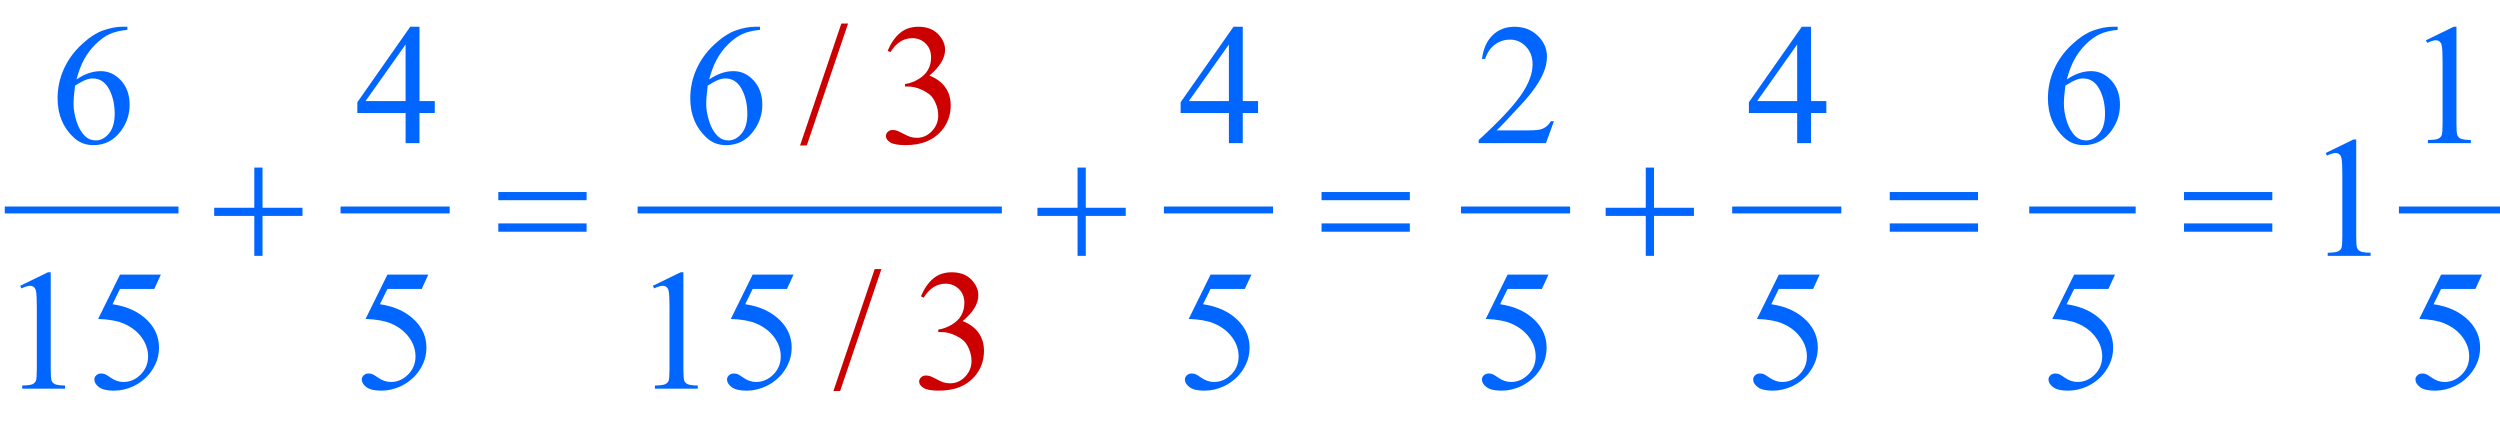 <?xml version="1.0" encoding="iso-8859-1"?>
<!-- Generator: Adobe Illustrator 16.0.0, SVG Export Plug-In . SVG Version: 6.00 Build 0)  -->
<!DOCTYPE svg PUBLIC "-//W3C//DTD SVG 1.1//EN" "http://www.w3.org/Graphics/SVG/1.1/DTD/svg11.dtd">
<svg version="1.1" id="Lager_1" xmlns="http://www.w3.org/2000/svg" xmlns:xlink="http://www.w3.org/1999/xlink" x="0px" y="0px"
	 width="181.472px" height="32.044px" viewBox="0 0 181.472 32.044" style="enable-background:new 0 0 181.472 32.044;"
	 xml:space="preserve">
<g>
	
		<line style="fill:none;stroke:#0066FF;stroke-width:0.5;stroke-linecap:square;stroke-miterlimit:10;" x1="0.596" y1="15.242" x2="12.706" y2="15.242"/>
	
		<line style="fill:none;stroke:#0066FF;stroke-width:0.5;stroke-linecap:square;stroke-miterlimit:10;" x1="24.971" y1="15.242" x2="32.393" y2="15.242"/>
	
		<line style="fill:none;stroke:#0066FF;stroke-width:0.5;stroke-linecap:square;stroke-miterlimit:10;" x1="46.534" y1="15.242" x2="72.471" y2="15.242"/>
	
		<line style="fill:none;stroke:#0066FF;stroke-width:0.5;stroke-linecap:square;stroke-miterlimit:10;" x1="84.737" y1="15.242" x2="92.159" y2="15.242"/>
	
		<line style="fill:none;stroke:#0066FF;stroke-width:0.5;stroke-linecap:square;stroke-miterlimit:10;" x1="106.3" y1="15.242" x2="113.722" y2="15.242"/>
	
		<line style="fill:none;stroke:#0066FF;stroke-width:0.5;stroke-linecap:square;stroke-miterlimit:10;" x1="125.987" y1="15.242" x2="133.409" y2="15.242"/>
	
		<line style="fill:none;stroke:#0066FF;stroke-width:0.5;stroke-linecap:square;stroke-miterlimit:10;" x1="147.55" y1="15.242" x2="154.776" y2="15.242"/>
	
		<line style="fill:none;stroke:#0066FF;stroke-width:0.5;stroke-linecap:square;stroke-miterlimit:10;" x1="174.386" y1="15.242" x2="181.222" y2="15.242"/>
	<g>
		<path style="fill:#0066FF;" d="M9.246,1.941v0.226C8.708,2.22,8.27,2.327,7.93,2.487C7.59,2.648,7.255,2.894,6.923,3.223
			C6.591,3.553,6.317,3.92,6.099,4.324c-0.218,0.405-0.4,0.887-0.546,1.444c0.586-0.403,1.174-0.604,1.764-0.604
			c0.565,0,1.056,0.228,1.471,0.684C9.203,6.303,9.41,6.889,9.41,7.605c0,0.691-0.209,1.322-0.628,1.892
			c-0.504,0.692-1.172,1.038-2.002,1.038c-0.565,0-1.046-0.188-1.44-0.562C4.566,9.245,4.18,8.301,4.18,7.142
			c0-0.741,0.148-1.444,0.445-2.112c0.297-0.667,0.721-1.259,1.273-1.775C6.449,2.736,6.977,2.389,7.481,2.21
			c0.505-0.18,0.975-0.269,1.41-0.269H9.246z M5.449,6.214c-0.073,0.549-0.11,0.992-0.11,1.33c0,0.391,0.072,0.815,0.217,1.272
			C5.7,9.274,5.915,9.638,6.2,9.906c0.207,0.191,0.459,0.287,0.757,0.287c0.354,0,0.67-0.167,0.949-0.501
			c0.279-0.333,0.418-0.81,0.418-1.428c0-0.696-0.139-1.298-0.415-1.807C7.632,5.949,7.24,5.695,6.731,5.695
			c-0.155,0-0.32,0.032-0.498,0.098C6.057,5.857,5.795,5.998,5.449,6.214z"/>
		<path style="fill:#0066FF;" d="M31.559,7.337v0.866h-1.11v2.186h-1.007V8.203h-3.503V7.422l3.839-5.48h0.672v5.396H31.559z
			 M29.441,7.337V3.229l-2.905,4.107H29.441z"/>
		<path style="fill:#0066FF;" d="M55.17,1.941v0.226c-0.537,0.053-0.976,0.16-1.315,0.32c-0.34,0.161-0.675,0.406-1.007,0.735
			c-0.332,0.33-0.606,0.697-0.824,1.102c-0.218,0.405-0.4,0.887-0.546,1.444c0.586-0.403,1.174-0.604,1.764-0.604
			c0.565,0,1.056,0.228,1.471,0.684c0.415,0.455,0.622,1.041,0.622,1.758c0,0.691-0.209,1.322-0.628,1.892
			c-0.504,0.692-1.172,1.038-2.002,1.038c-0.565,0-1.046-0.188-1.44-0.562c-0.773-0.729-1.16-1.673-1.16-2.832
			c0-0.741,0.148-1.444,0.445-2.112c0.297-0.667,0.721-1.259,1.273-1.775c0.551-0.518,1.079-0.865,1.583-1.044
			c0.505-0.18,0.975-0.269,1.41-0.269H55.17z M51.374,6.214c-0.073,0.549-0.11,0.992-0.11,1.33c0,0.391,0.072,0.815,0.217,1.272
			c0.144,0.458,0.359,0.821,0.644,1.09c0.207,0.191,0.459,0.287,0.757,0.287c0.354,0,0.67-0.167,0.949-0.501
			c0.279-0.333,0.418-0.81,0.418-1.428c0-0.696-0.139-1.298-0.415-1.807c-0.277-0.509-0.669-0.763-1.178-0.763
			c-0.155,0-0.32,0.032-0.498,0.098C51.981,5.857,51.72,5.998,51.374,6.214z"/>
		<path style="fill:#0066FF;" d="M91.321,7.337v0.866h-1.11v2.186h-1.007V8.203H85.7V7.422l3.839-5.48h0.672v5.396H91.321z
			 M89.204,7.337V3.229l-2.905,4.107H89.204z"/>
		<path style="fill:#0066FF;" d="M112.799,8.796l-0.58,1.593h-4.883v-0.226c1.437-1.311,2.447-2.381,3.033-3.211
			s0.879-1.589,0.879-2.276c0-0.525-0.16-0.956-0.481-1.294c-0.322-0.338-0.706-0.507-1.154-0.507c-0.406,0-0.771,0.119-1.096,0.357
			c-0.323,0.237-0.562,0.587-0.717,1.047h-0.226c0.102-0.753,0.363-1.331,0.784-1.733c0.421-0.403,0.947-0.604,1.578-0.604
			c0.671,0,1.231,0.216,1.681,0.646c0.45,0.432,0.675,0.94,0.675,1.526c0,0.419-0.098,0.838-0.293,1.257
			c-0.301,0.659-0.789,1.357-1.465,2.094c-1.014,1.106-1.646,1.774-1.898,2.002h2.161c0.439,0,0.747-0.017,0.925-0.049
			c0.177-0.032,0.336-0.099,0.479-0.198s0.267-0.241,0.373-0.424H112.799z"/>
		<path style="fill:#0066FF;" d="M132.571,7.337v0.866h-1.11v2.186h-1.007V8.203h-3.504V7.422l3.839-5.48h0.672v5.396H132.571z
			 M130.454,7.337V3.229l-2.906,4.107H130.454z"/>
		<path style="fill:#0066FF;" d="M153.721,1.941v0.226c-0.537,0.053-0.977,0.16-1.315,0.32c-0.34,0.161-0.676,0.406-1.008,0.735
			c-0.331,0.33-0.606,0.697-0.823,1.102c-0.218,0.405-0.4,0.887-0.547,1.444c0.586-0.403,1.174-0.604,1.764-0.604
			c0.566,0,1.057,0.228,1.472,0.684c0.415,0.455,0.622,1.041,0.622,1.758c0,0.691-0.209,1.322-0.629,1.892
			c-0.504,0.692-1.172,1.038-2.002,1.038c-0.565,0-1.045-0.188-1.439-0.562c-0.773-0.729-1.16-1.673-1.16-2.832
			c0-0.741,0.148-1.444,0.445-2.112c0.297-0.667,0.722-1.259,1.272-1.775c0.552-0.518,1.08-0.865,1.584-1.044
			c0.505-0.18,0.975-0.269,1.41-0.269H153.721z M149.924,6.214c-0.073,0.549-0.109,0.992-0.109,1.33
			c0,0.391,0.071,0.815,0.216,1.272c0.145,0.458,0.359,0.821,0.645,1.09c0.207,0.191,0.46,0.287,0.757,0.287
			c0.354,0,0.67-0.167,0.949-0.501c0.278-0.333,0.418-0.81,0.418-1.428c0-0.696-0.139-1.298-0.415-1.807
			c-0.277-0.509-0.67-0.763-1.179-0.763c-0.154,0-0.32,0.032-0.497,0.098C150.531,5.857,150.27,5.998,149.924,6.214z"/>
		<path style="fill:#0066FF;" d="M176.095,2.924l2.014-0.982h0.202V8.93c0,0.464,0.019,0.753,0.058,0.867
			c0.039,0.113,0.119,0.201,0.241,0.262c0.122,0.062,0.37,0.096,0.745,0.104v0.226h-3.113v-0.226
			c0.391-0.009,0.643-0.042,0.757-0.102c0.114-0.059,0.193-0.138,0.238-0.237s0.067-0.398,0.067-0.895V4.462
			c0-0.603-0.021-0.988-0.062-1.159c-0.028-0.131-0.08-0.227-0.155-0.287c-0.076-0.062-0.166-0.092-0.271-0.092
			c-0.151,0-0.36,0.063-0.629,0.189L176.095,2.924z"/>
	</g>
	<g>
		<path style="fill:#0066FF;" d="M168.818,11.107l2.014-0.982h0.202v6.988c0,0.464,0.019,0.753,0.058,0.867
			c0.039,0.113,0.119,0.201,0.241,0.262c0.122,0.062,0.37,0.096,0.745,0.104v0.226h-3.113v-0.226
			c0.391-0.009,0.643-0.042,0.757-0.101c0.114-0.06,0.193-0.139,0.238-0.238s0.067-0.397,0.067-0.895v-4.468
			c0-0.602-0.021-0.988-0.062-1.159c-0.028-0.13-0.08-0.226-0.155-0.287c-0.076-0.061-0.166-0.092-0.271-0.092
			c-0.151,0-0.36,0.063-0.629,0.189L168.818,11.107z"/>
	</g>
	<g>
		<path style="fill:#0066FF;" d="M1.465,20.746l2.014-0.982h0.202v6.988c0,0.464,0.019,0.753,0.058,0.867
			c0.039,0.113,0.119,0.201,0.241,0.262c0.122,0.062,0.37,0.096,0.745,0.104v0.226H1.611v-0.226
			c0.391-0.009,0.643-0.042,0.757-0.101c0.114-0.06,0.193-0.139,0.238-0.238c0.044-0.1,0.067-0.397,0.067-0.895v-4.468
			c0-0.602-0.021-0.988-0.061-1.159c-0.028-0.131-0.081-0.227-0.156-0.287s-0.166-0.092-0.271-0.092c-0.15,0-0.36,0.063-0.628,0.189
			L1.465,20.746z"/>
	</g>
	<g>
		<path style="fill:#CC0000;" d="M61.56,1.709l-2.997,8.851h-0.488l2.997-8.851H61.56z"/>
	</g>
	<g>
		<path style="fill:#0066FF;" d="M11.676,19.935L11.2,20.973H8.71l-0.543,1.11c1.078,0.159,1.933,0.56,2.563,1.202
			c0.541,0.554,0.812,1.205,0.812,1.953c0,0.436-0.089,0.839-0.266,1.209c-0.177,0.37-0.4,0.686-0.668,0.945
			c-0.269,0.261-0.568,0.471-0.897,0.629c-0.468,0.224-0.948,0.336-1.44,0.336c-0.497,0-0.858-0.085-1.083-0.253
			c-0.226-0.169-0.339-0.355-0.339-0.559c0-0.114,0.047-0.215,0.14-0.303c0.094-0.087,0.212-0.131,0.354-0.131
			c0.105,0,0.198,0.017,0.277,0.049c0.08,0.032,0.215,0.116,0.406,0.25c0.305,0.212,0.614,0.317,0.928,0.317
			c0.476,0,0.894-0.18,1.254-0.54c0.36-0.36,0.54-0.799,0.54-1.315c0-0.5-0.161-0.967-0.482-1.4s-0.765-0.769-1.331-1.004
			c-0.443-0.184-1.048-0.289-1.812-0.317l1.587-3.217H11.676z"/>
		<path style="fill:#0066FF;" d="M31.088,19.935l-0.476,1.038h-2.49l-0.543,1.11c1.078,0.159,1.933,0.56,2.563,1.202
			c0.541,0.554,0.812,1.205,0.812,1.953c0,0.436-0.089,0.839-0.266,1.209c-0.177,0.37-0.4,0.686-0.668,0.945
			c-0.269,0.261-0.568,0.471-0.897,0.629c-0.468,0.224-0.948,0.336-1.44,0.336c-0.497,0-0.858-0.085-1.083-0.253
			c-0.226-0.169-0.339-0.355-0.339-0.559c0-0.114,0.047-0.215,0.14-0.303c0.094-0.087,0.212-0.131,0.354-0.131
			c0.105,0,0.198,0.017,0.277,0.049c0.08,0.032,0.215,0.116,0.406,0.25c0.305,0.212,0.614,0.317,0.928,0.317
			c0.476,0,0.894-0.18,1.254-0.54c0.36-0.36,0.54-0.799,0.54-1.315c0-0.5-0.161-0.967-0.482-1.4s-0.765-0.769-1.331-1.004
			c-0.443-0.184-1.048-0.289-1.812-0.317l1.587-3.217H31.088z"/>
		<path style="fill:#0066FF;" d="M47.39,20.746l2.014-0.982h0.202v6.988c0,0.464,0.019,0.753,0.058,0.867
			c0.039,0.113,0.119,0.201,0.241,0.262c0.122,0.062,0.37,0.096,0.745,0.104v0.226h-3.113v-0.226
			c0.391-0.009,0.643-0.042,0.757-0.101c0.114-0.06,0.193-0.139,0.238-0.238c0.044-0.1,0.067-0.397,0.067-0.895v-4.468
			c0-0.602-0.021-0.988-0.061-1.159c-0.028-0.131-0.081-0.227-0.156-0.287s-0.166-0.092-0.271-0.092c-0.15,0-0.36,0.063-0.628,0.189
			L47.39,20.746z"/>
		<path style="fill:#0066FF;" d="M57.601,19.935l-0.476,1.038h-2.49l-0.543,1.11c1.078,0.159,1.933,0.56,2.563,1.202
			c0.541,0.554,0.812,1.205,0.812,1.953c0,0.436-0.089,0.839-0.266,1.209c-0.177,0.37-0.4,0.686-0.668,0.945
			c-0.269,0.261-0.568,0.471-0.897,0.629c-0.468,0.224-0.948,0.336-1.44,0.336c-0.497,0-0.858-0.085-1.083-0.253
			c-0.226-0.169-0.339-0.355-0.339-0.559c0-0.114,0.047-0.215,0.14-0.303c0.094-0.087,0.212-0.131,0.354-0.131
			c0.105,0,0.198,0.017,0.277,0.049c0.08,0.032,0.215,0.116,0.406,0.25c0.305,0.212,0.614,0.317,0.928,0.317
			c0.476,0,0.894-0.18,1.254-0.54c0.36-0.36,0.54-0.799,0.54-1.315c0-0.5-0.161-0.967-0.482-1.4s-0.765-0.769-1.331-1.004
			c-0.443-0.184-1.048-0.289-1.812-0.317l1.587-3.217H57.601z"/>
		<path style="fill:#0066FF;" d="M90.838,19.935l-0.476,1.038h-2.49l-0.543,1.11c1.078,0.159,1.933,0.56,2.563,1.202
			c0.541,0.554,0.812,1.205,0.812,1.953c0,0.436-0.089,0.839-0.266,1.209c-0.177,0.37-0.4,0.686-0.668,0.945
			c-0.269,0.261-0.568,0.471-0.897,0.629c-0.468,0.224-0.948,0.336-1.44,0.336c-0.497,0-0.858-0.085-1.083-0.253
			c-0.226-0.169-0.339-0.355-0.339-0.559c0-0.114,0.047-0.215,0.14-0.303c0.094-0.087,0.212-0.131,0.354-0.131
			c0.105,0,0.198,0.017,0.277,0.049c0.08,0.032,0.215,0.116,0.406,0.25c0.305,0.212,0.614,0.317,0.928,0.317
			c0.476,0,0.894-0.18,1.254-0.54c0.36-0.36,0.54-0.799,0.54-1.315c0-0.5-0.161-0.967-0.482-1.4s-0.765-0.769-1.331-1.004
			c-0.443-0.184-1.048-0.289-1.812-0.317l1.587-3.217H90.838z"/>
		<path style="fill:#0066FF;" d="M112.4,19.935l-0.476,1.038h-2.49l-0.544,1.11c1.079,0.159,1.934,0.56,2.564,1.202
			c0.541,0.554,0.812,1.205,0.812,1.953c0,0.436-0.089,0.839-0.266,1.209s-0.399,0.686-0.669,0.945
			c-0.268,0.261-0.567,0.471-0.896,0.629c-0.468,0.224-0.948,0.336-1.44,0.336c-0.497,0-0.857-0.085-1.084-0.253
			c-0.226-0.169-0.339-0.355-0.339-0.559c0-0.114,0.047-0.215,0.141-0.303c0.094-0.087,0.212-0.131,0.354-0.131
			c0.105,0,0.198,0.017,0.277,0.049s0.215,0.116,0.406,0.25c0.305,0.212,0.614,0.317,0.928,0.317c0.476,0,0.894-0.18,1.254-0.54
			s0.54-0.799,0.54-1.315c0-0.5-0.16-0.967-0.482-1.4c-0.321-0.434-0.765-0.769-1.33-1.004c-0.443-0.184-1.048-0.289-1.812-0.317
			l1.587-3.217H112.4z"/>
		<path style="fill:#0066FF;" d="M132.088,19.935l-0.476,1.038h-2.49l-0.544,1.11c1.079,0.159,1.934,0.56,2.564,1.202
			c0.541,0.554,0.812,1.205,0.812,1.953c0,0.436-0.089,0.839-0.266,1.209s-0.399,0.686-0.669,0.945
			c-0.268,0.261-0.567,0.471-0.896,0.629c-0.468,0.224-0.948,0.336-1.44,0.336c-0.497,0-0.857-0.085-1.084-0.253
			c-0.226-0.169-0.339-0.355-0.339-0.559c0-0.114,0.047-0.215,0.141-0.303c0.094-0.087,0.212-0.131,0.354-0.131
			c0.105,0,0.198,0.017,0.277,0.049s0.215,0.116,0.406,0.25c0.305,0.212,0.614,0.317,0.928,0.317c0.476,0,0.894-0.18,1.254-0.54
			s0.54-0.799,0.54-1.315c0-0.5-0.16-0.967-0.482-1.4c-0.321-0.434-0.765-0.769-1.33-1.004c-0.443-0.184-1.048-0.289-1.812-0.317
			l1.587-3.217H132.088z"/>
		<path style="fill:#0066FF;" d="M153.525,19.935l-0.476,1.038h-2.49l-0.544,1.11c1.079,0.159,1.934,0.56,2.564,1.202
			c0.541,0.554,0.812,1.205,0.812,1.953c0,0.436-0.089,0.839-0.266,1.209s-0.399,0.686-0.669,0.945
			c-0.268,0.261-0.567,0.471-0.896,0.629c-0.468,0.224-0.948,0.336-1.44,0.336c-0.497,0-0.857-0.085-1.084-0.253
			c-0.226-0.169-0.339-0.355-0.339-0.559c0-0.114,0.047-0.215,0.141-0.303c0.094-0.087,0.212-0.131,0.354-0.131
			c0.105,0,0.198,0.017,0.277,0.049s0.215,0.116,0.406,0.25c0.305,0.212,0.614,0.317,0.928,0.317c0.476,0,0.894-0.18,1.254-0.54
			s0.54-0.799,0.54-1.315c0-0.5-0.16-0.967-0.482-1.4c-0.321-0.434-0.765-0.769-1.33-1.004c-0.443-0.184-1.048-0.289-1.812-0.317
			l1.587-3.217H153.525z"/>
		<path style="fill:#0066FF;" d="M180.163,19.935l-0.476,1.038h-2.49l-0.544,1.11c1.079,0.159,1.934,0.56,2.564,1.202
			c0.541,0.554,0.812,1.205,0.812,1.953c0,0.436-0.089,0.839-0.266,1.209s-0.399,0.686-0.669,0.945
			c-0.268,0.261-0.567,0.471-0.896,0.629c-0.468,0.224-0.948,0.336-1.44,0.336c-0.497,0-0.857-0.085-1.084-0.253
			c-0.226-0.169-0.339-0.355-0.339-0.559c0-0.114,0.047-0.215,0.141-0.303c0.094-0.087,0.212-0.131,0.354-0.131
			c0.105,0,0.198,0.017,0.277,0.049s0.215,0.116,0.406,0.25c0.305,0.212,0.614,0.317,0.928,0.317c0.476,0,0.894-0.18,1.254-0.54
			s0.54-0.799,0.54-1.315c0-0.5-0.16-0.967-0.482-1.4c-0.321-0.434-0.765-0.769-1.33-1.004c-0.443-0.184-1.048-0.289-1.812-0.317
			l1.587-3.217H180.163z"/>
	</g>
	<g>
		<path style="fill:#CC0000;" d="M64.434,3.687c0.236-0.558,0.534-0.987,0.894-1.291c0.36-0.303,0.809-0.454,1.346-0.454
			c0.663,0,1.172,0.216,1.525,0.646c0.269,0.321,0.403,0.666,0.403,1.032c0,0.602-0.379,1.225-1.136,1.867
			c0.509,0.199,0.894,0.484,1.154,0.854s0.391,0.806,0.391,1.307c0,0.716-0.228,1.336-0.684,1.861
			c-0.594,0.684-1.455,1.025-2.582,1.025c-0.558,0-0.937-0.069-1.139-0.208c-0.201-0.138-0.302-0.286-0.302-0.445
			c0-0.118,0.047-0.222,0.143-0.312c0.096-0.089,0.21-0.134,0.345-0.134c0.102,0,0.205,0.016,0.311,0.049
			c0.069,0.021,0.226,0.095,0.47,0.223s0.413,0.204,0.506,0.229c0.15,0.045,0.311,0.067,0.482,0.067
			c0.415,0,0.776-0.161,1.083-0.482s0.461-0.701,0.461-1.141c0-0.322-0.071-0.635-0.213-0.94c-0.106-0.228-0.222-0.4-0.348-0.519
			c-0.175-0.163-0.415-0.311-0.72-0.442c-0.305-0.133-0.616-0.198-0.934-0.198h-0.195V6.098c0.321-0.041,0.644-0.156,0.967-0.348
			c0.323-0.191,0.558-0.421,0.705-0.689s0.22-0.564,0.22-0.886c0-0.419-0.131-0.758-0.394-1.016
			c-0.262-0.259-0.589-0.388-0.979-0.388c-0.631,0-1.158,0.338-1.581,1.013L64.434,3.687z"/>
	</g>
	<g>
		<path style="fill:#CC0000;" d="M63.982,19.531l-2.997,8.851h-0.488l2.997-8.851H63.982z"/>
		<path style="fill:#CC0000;" d="M66.849,21.51c0.236-0.558,0.534-0.988,0.894-1.291c0.36-0.304,0.809-0.455,1.346-0.455
			c0.663,0,1.172,0.216,1.525,0.646c0.269,0.322,0.403,0.666,0.403,1.032c0,0.602-0.379,1.225-1.136,1.867
			c0.509,0.199,0.894,0.484,1.154,0.854s0.391,0.806,0.391,1.307c0,0.716-0.228,1.336-0.684,1.861
			c-0.594,0.684-1.455,1.025-2.582,1.025c-0.558,0-0.937-0.069-1.139-0.207c-0.201-0.139-0.302-0.287-0.302-0.446
			c0-0.118,0.047-0.222,0.143-0.312c0.096-0.089,0.21-0.134,0.345-0.134c0.102,0,0.205,0.017,0.311,0.049
			c0.069,0.021,0.226,0.095,0.47,0.223s0.413,0.204,0.506,0.229c0.15,0.044,0.311,0.066,0.482,0.066c0.415,0,0.776-0.16,1.083-0.482
			c0.307-0.321,0.461-0.701,0.461-1.141c0-0.321-0.071-0.635-0.213-0.94c-0.106-0.228-0.222-0.4-0.348-0.519
			c-0.175-0.163-0.415-0.311-0.72-0.442s-0.616-0.198-0.934-0.198h-0.195V23.92c0.321-0.04,0.644-0.156,0.967-0.348
			c0.323-0.191,0.558-0.421,0.705-0.689s0.22-0.563,0.22-0.885c0-0.42-0.131-0.758-0.394-1.017
			c-0.262-0.259-0.589-0.388-0.979-0.388c-0.631,0-1.158,0.338-1.581,1.014L66.849,21.51z"/>
	</g>
	<g>
		<path style="fill:#0066FF;" d="M18.459,12.164h0.598v2.917h2.899v0.592h-2.899v2.899h-0.598v-2.899h-2.912v-0.592h2.912V12.164z"
			/>
		<path style="fill:#0066FF;" d="M36.171,13.939h6.409v0.593h-6.409V13.939z M36.171,16.217h6.409v0.604h-6.409V16.217z"/>
		<path style="fill:#0066FF;" d="M78.218,12.164h0.598v2.917h2.899v0.592h-2.899v2.899h-0.598v-2.899h-2.912v-0.592h2.912V12.164z"
			/>
		<path style="fill:#0066FF;" d="M95.929,13.939h6.409v0.593h-6.409V13.939z M95.929,16.217h6.409v0.604h-6.409V16.217z"/>
		<path style="fill:#0066FF;" d="M119.463,12.164h0.599v2.917h2.899v0.592h-2.899v2.899h-0.599v-2.899h-2.911v-0.592h2.911V12.164z"
			/>
		<path style="fill:#0066FF;" d="M137.175,13.939h6.409v0.593h-6.409V13.939z M137.175,16.217h6.409v0.604h-6.409V16.217z"/>
		<path style="fill:#0066FF;" d="M158.535,13.939h6.409v0.593h-6.409V13.939z M158.535,16.217h6.409v0.604h-6.409V16.217z"/>
	</g>
</g>
<g id="theGroup">
</g>
</svg>
